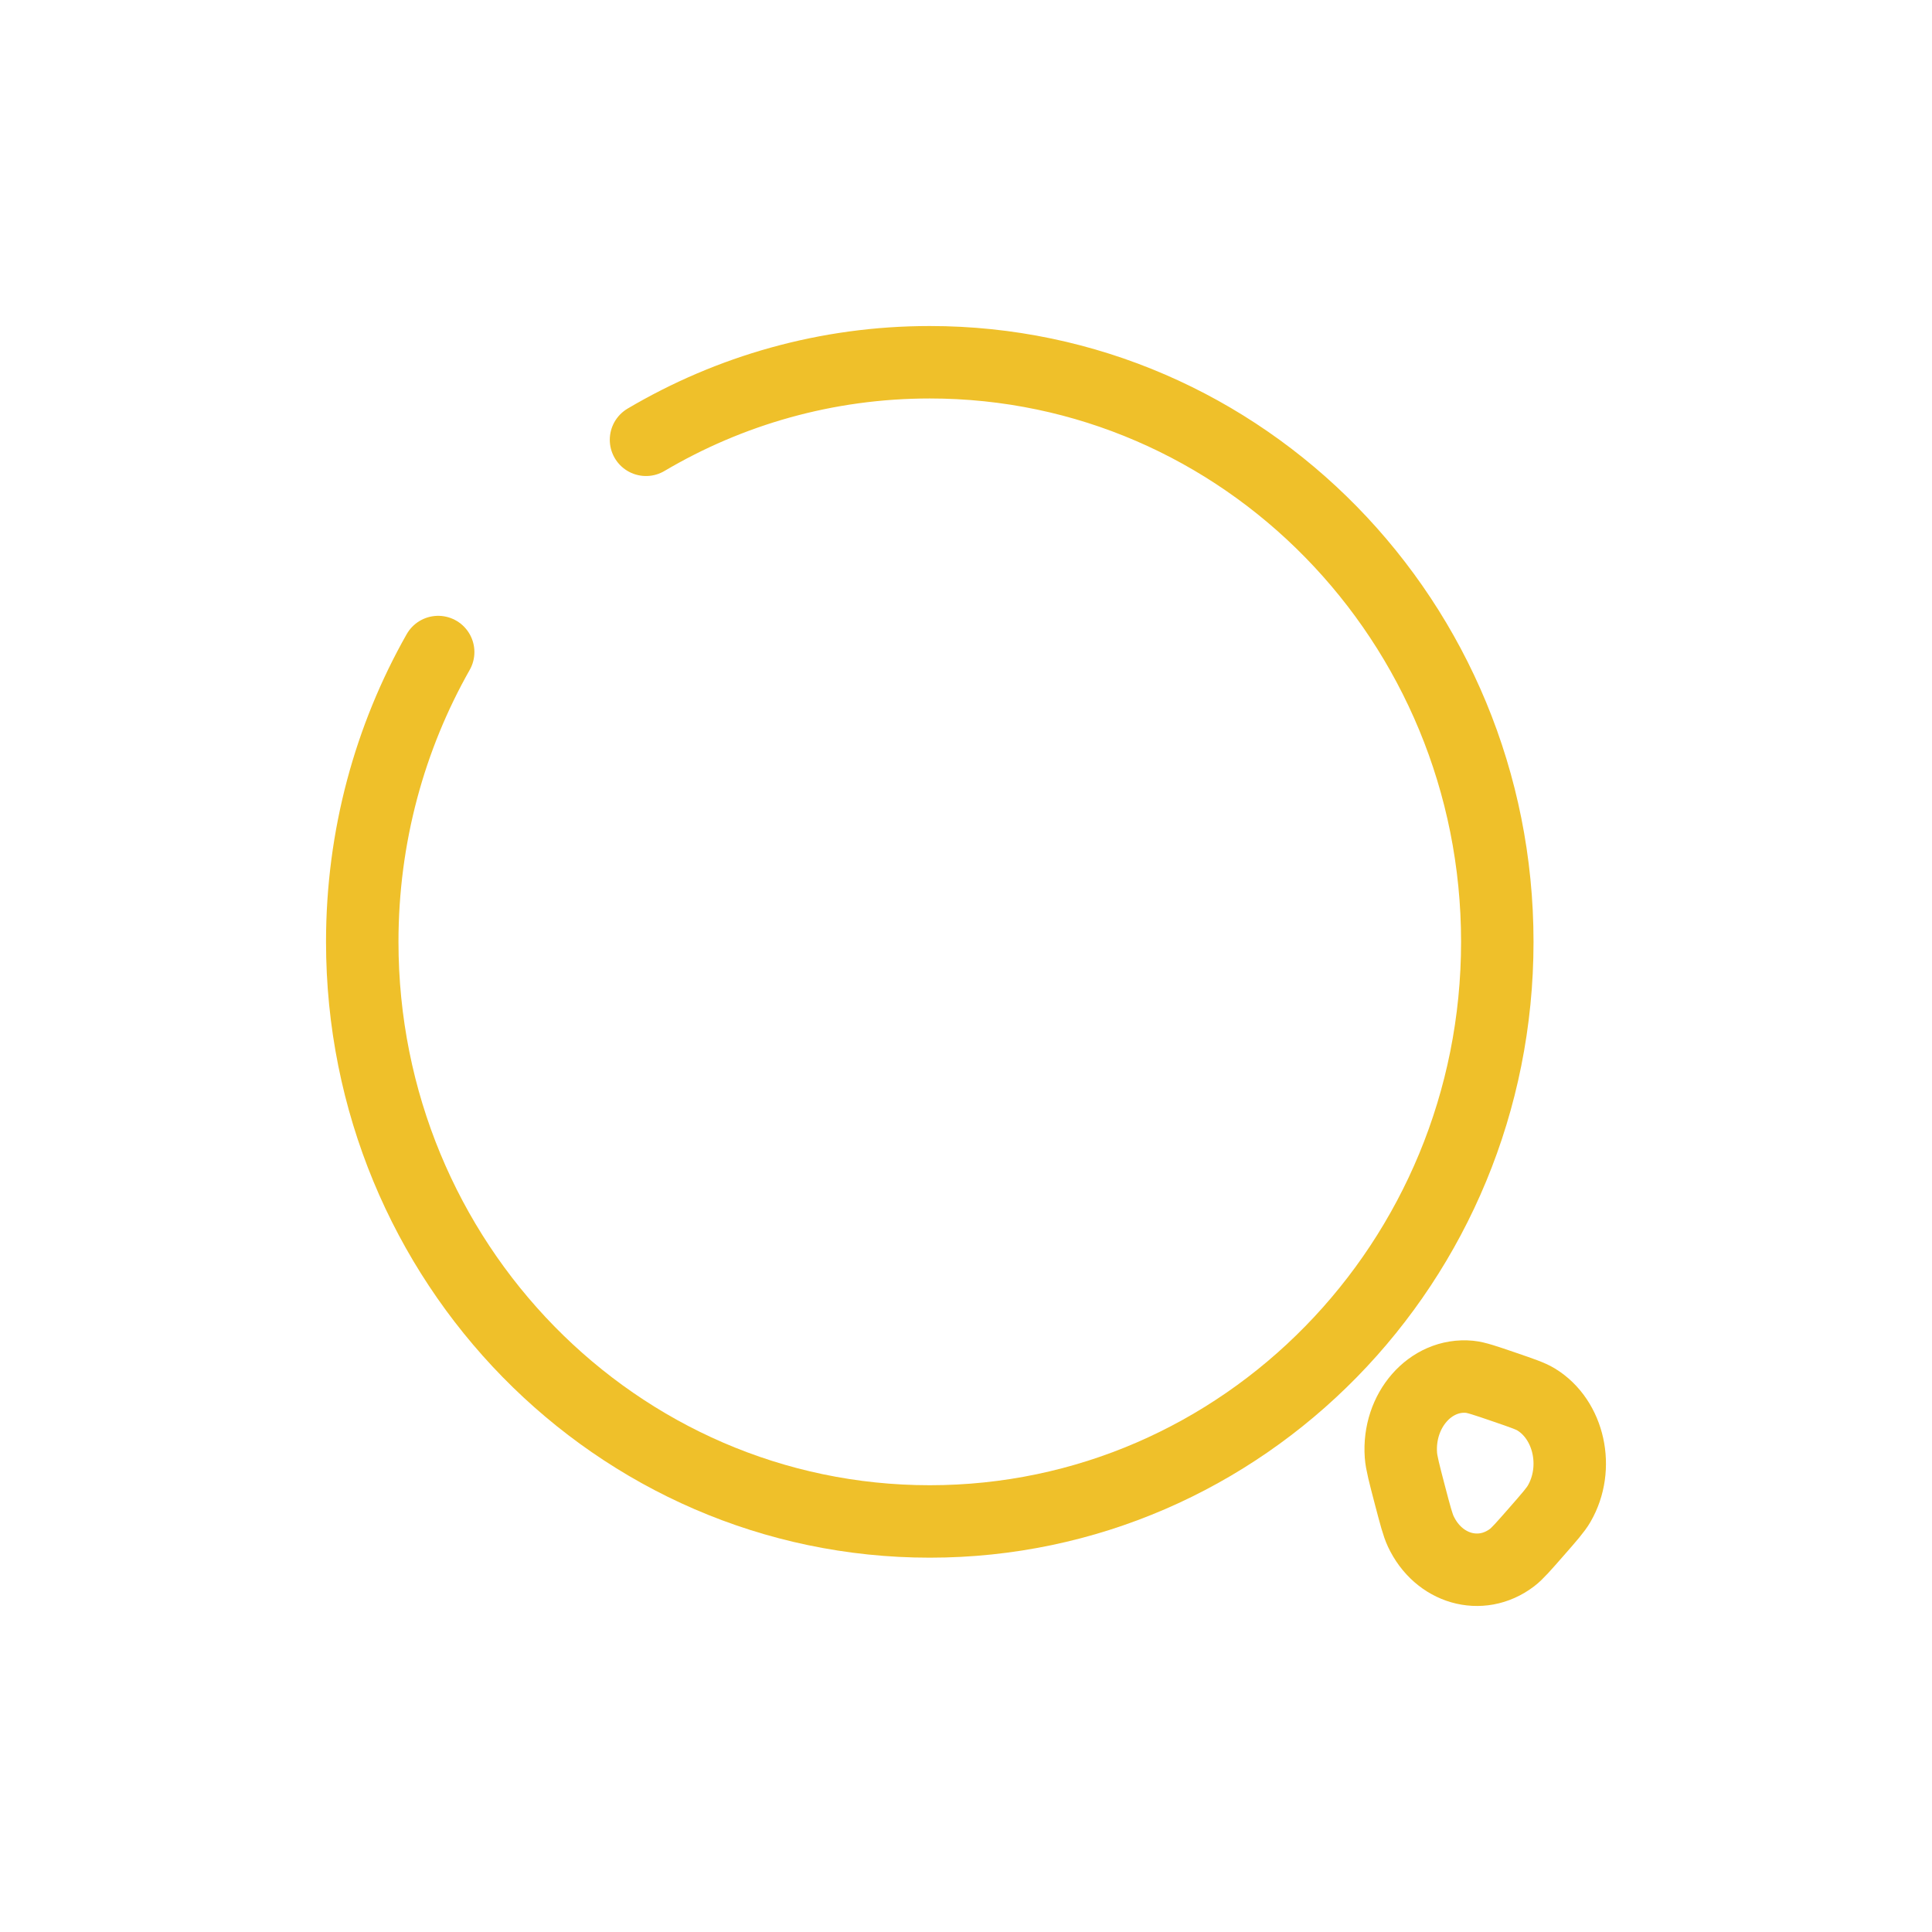 <svg width="80" height="80" viewBox="0 0 80 80" fill="none" xmlns="http://www.w3.org/2000/svg">
<g id="Broken / Search / Rounded Magnifer">
<path id="Vector" d="M64.561 62.266C64.415 62.519 64.151 62.821 63.622 63.425C63.093 64.029 62.829 64.332 62.608 64.499C61.314 65.478 59.563 64.973 58.831 63.41C58.705 63.143 58.598 62.733 58.383 61.915C58.149 61.02 58.032 60.573 58.009 60.258C57.876 58.405 59.229 56.858 60.851 57.01C61.126 57.036 61.518 57.17 62.3 57.438C63.017 57.684 63.375 57.806 63.608 57.949C64.977 58.786 65.418 60.787 64.561 62.266Z" stroke="#EFC02A" stroke-width="3" stroke-linecap="round"/>
<path id="Vector_2" d="M26.75 18.211C30.206 16.169 34.22 15 38.5 15C51.479 15 62 25.745 62 39C62 52.255 51.479 63 38.5 63C25.521 63 15 52.255 15 39C15 34.629 16.144 30.53 18.144 27" stroke="#EFC02A" stroke-width="3" stroke-linecap="round"/>
</g>
</svg>
